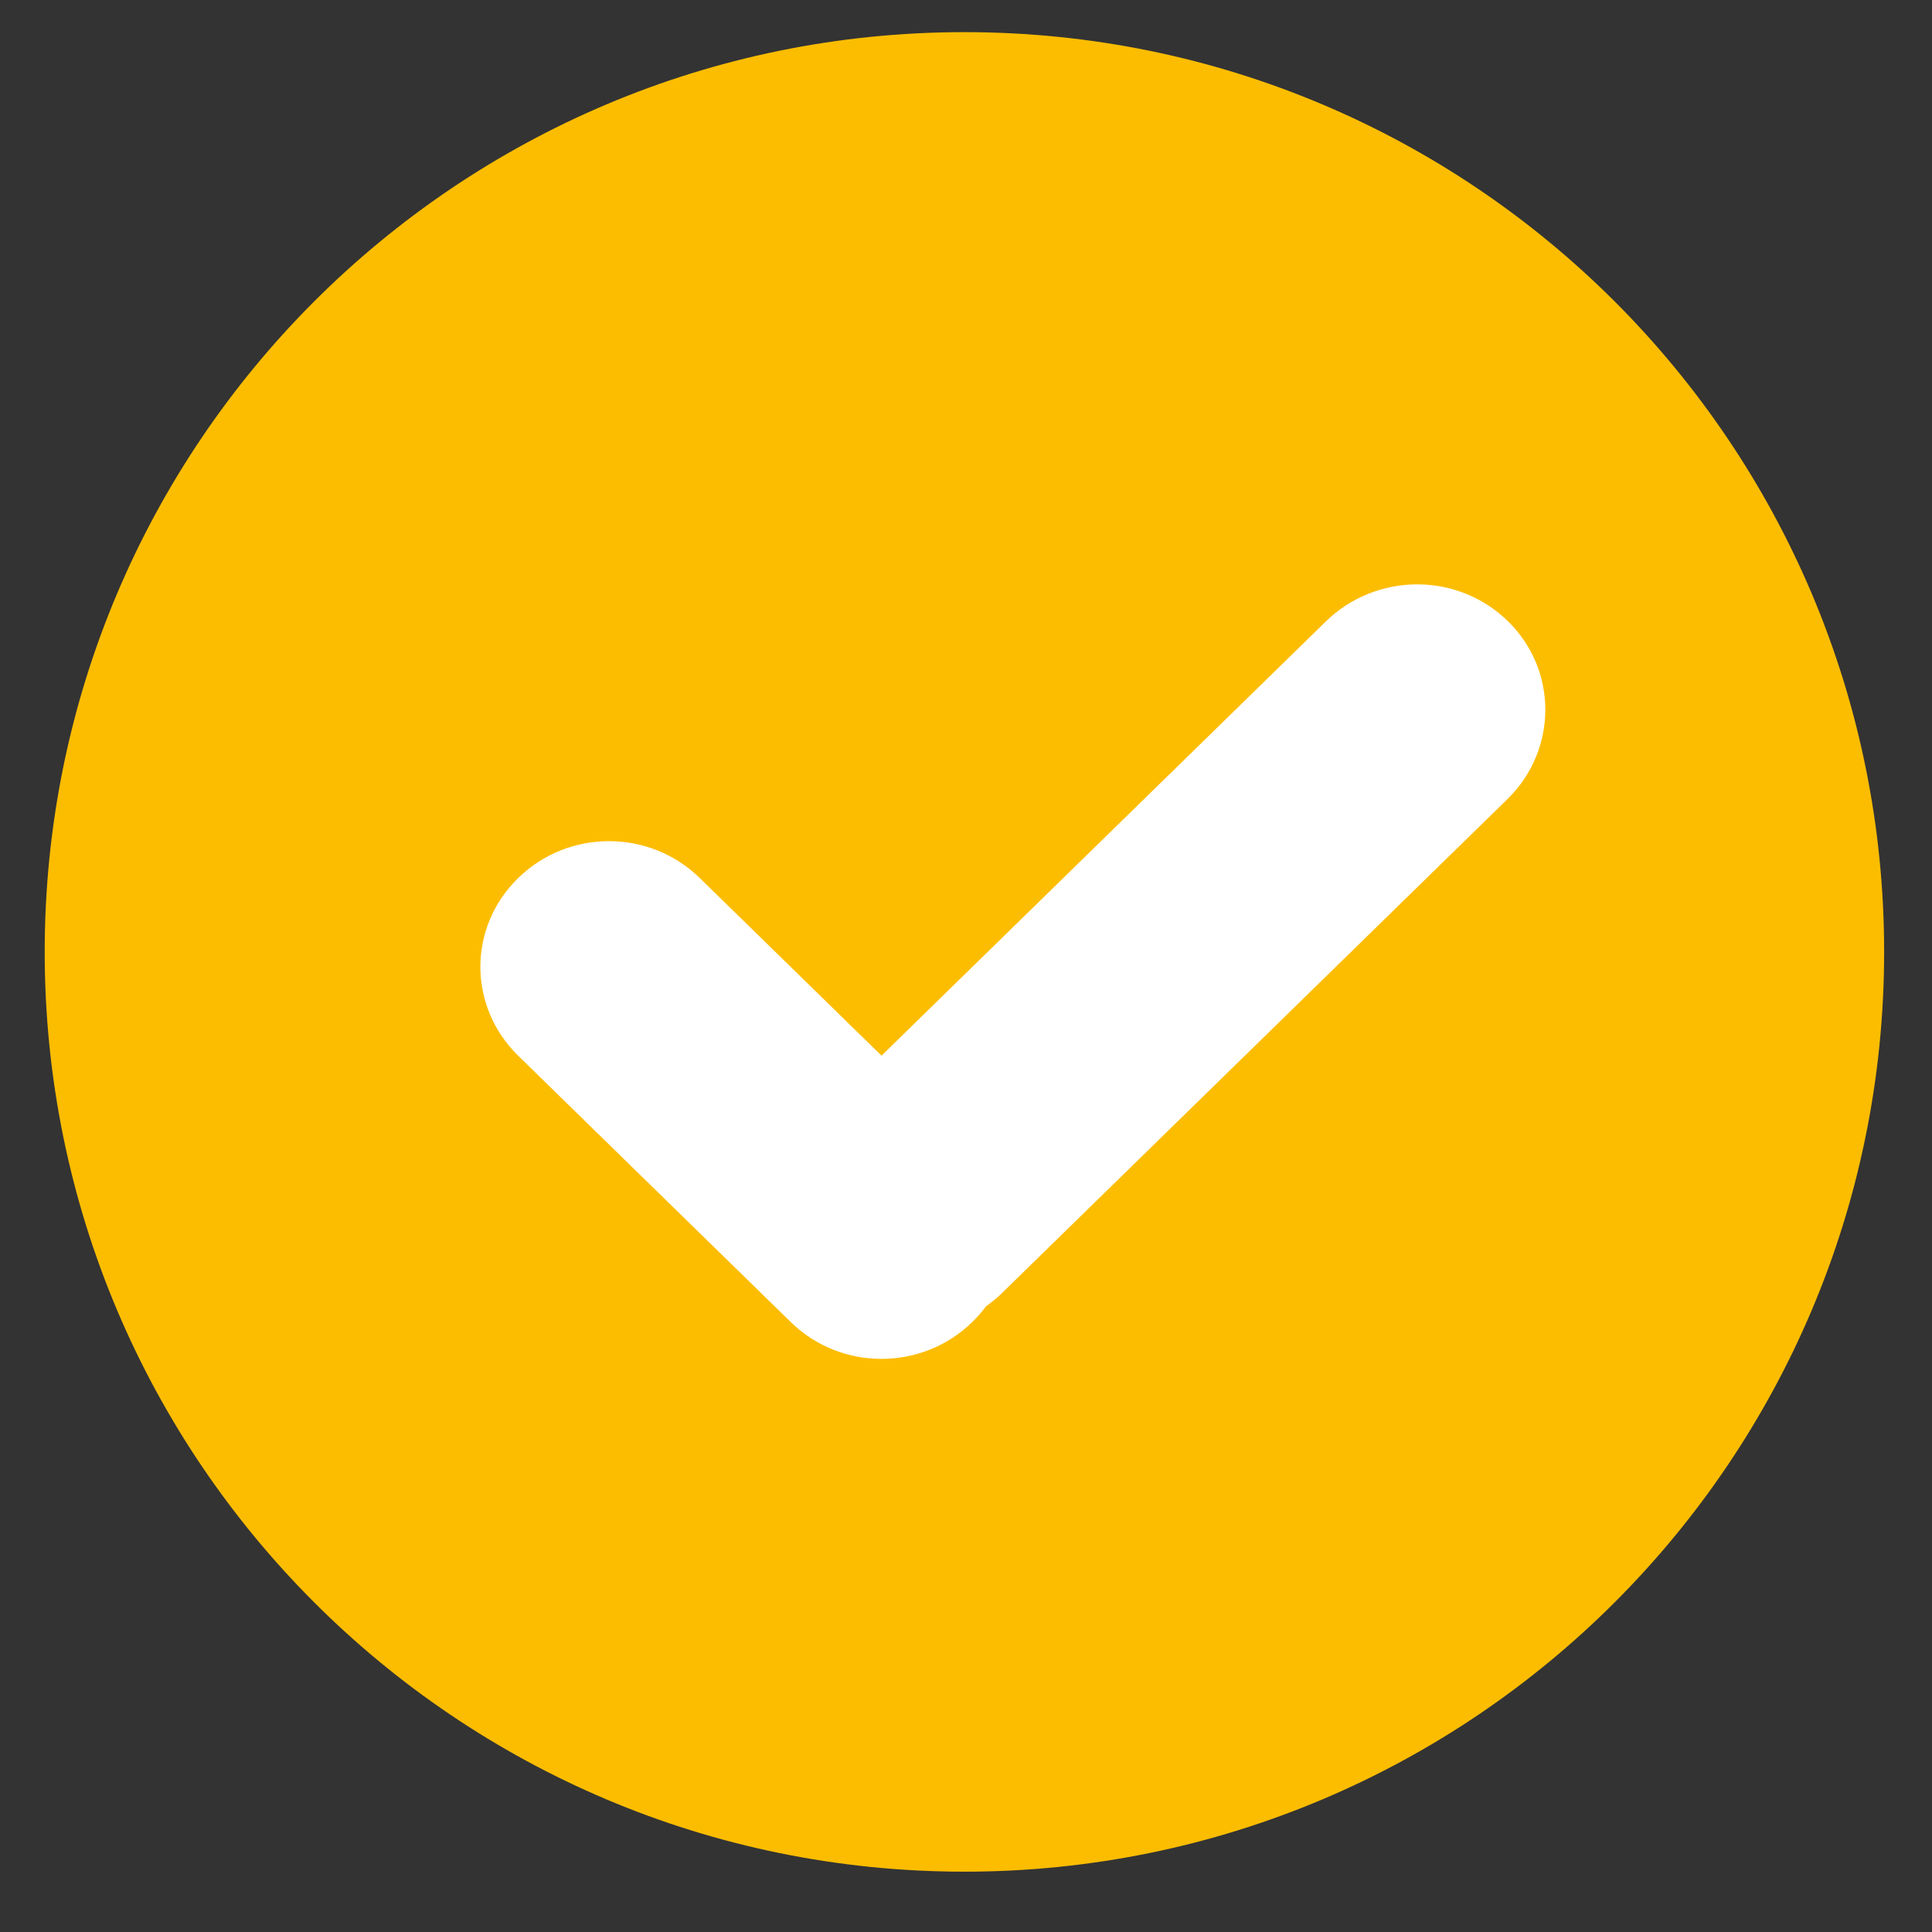 <svg width="22" height="22" viewBox="0 0 22 22" fill="none" xmlns="http://www.w3.org/2000/svg">
<rect x="0" y="0" width="22" height="22" fill="#333333" stroke="none"/>
<g clip-path="url(#clip0_29_14996)">
<path fill-rule="evenodd" clip-rule="evenodd" d="M10.982 21.313C16.766 21.313 21.455 16.624 21.455 10.839C21.455 5.055 16.766 0.366 10.982 0.366C5.198 0.366 0.509 5.055 0.509 10.839C0.509 16.624 5.198 21.313 10.982 21.313Z" fill="#FCBD01"/>
<path fill-rule="evenodd" clip-rule="evenodd" d="M10.038 12.021L7.969 9.999C7.394 9.436 6.471 9.44 5.9 9.999C5.325 10.561 5.329 11.462 5.9 12.021L9.004 15.054C9.579 15.616 10.501 15.612 11.073 15.053C11.13 14.997 11.182 14.937 11.228 14.875C11.293 14.829 11.355 14.778 11.413 14.721L17.165 9.1C17.738 8.54 17.742 7.631 17.17 7.073C16.595 6.511 15.67 6.517 15.096 7.078L10.038 12.021Z" fill="white"/>
</g>
<defs>
<clipPath id="clip0_29_14996">
<rect width="20.946" height="20.946" fill="white" transform="translate(0.509 0.366)"/>
</clipPath>
</defs>
</svg>
